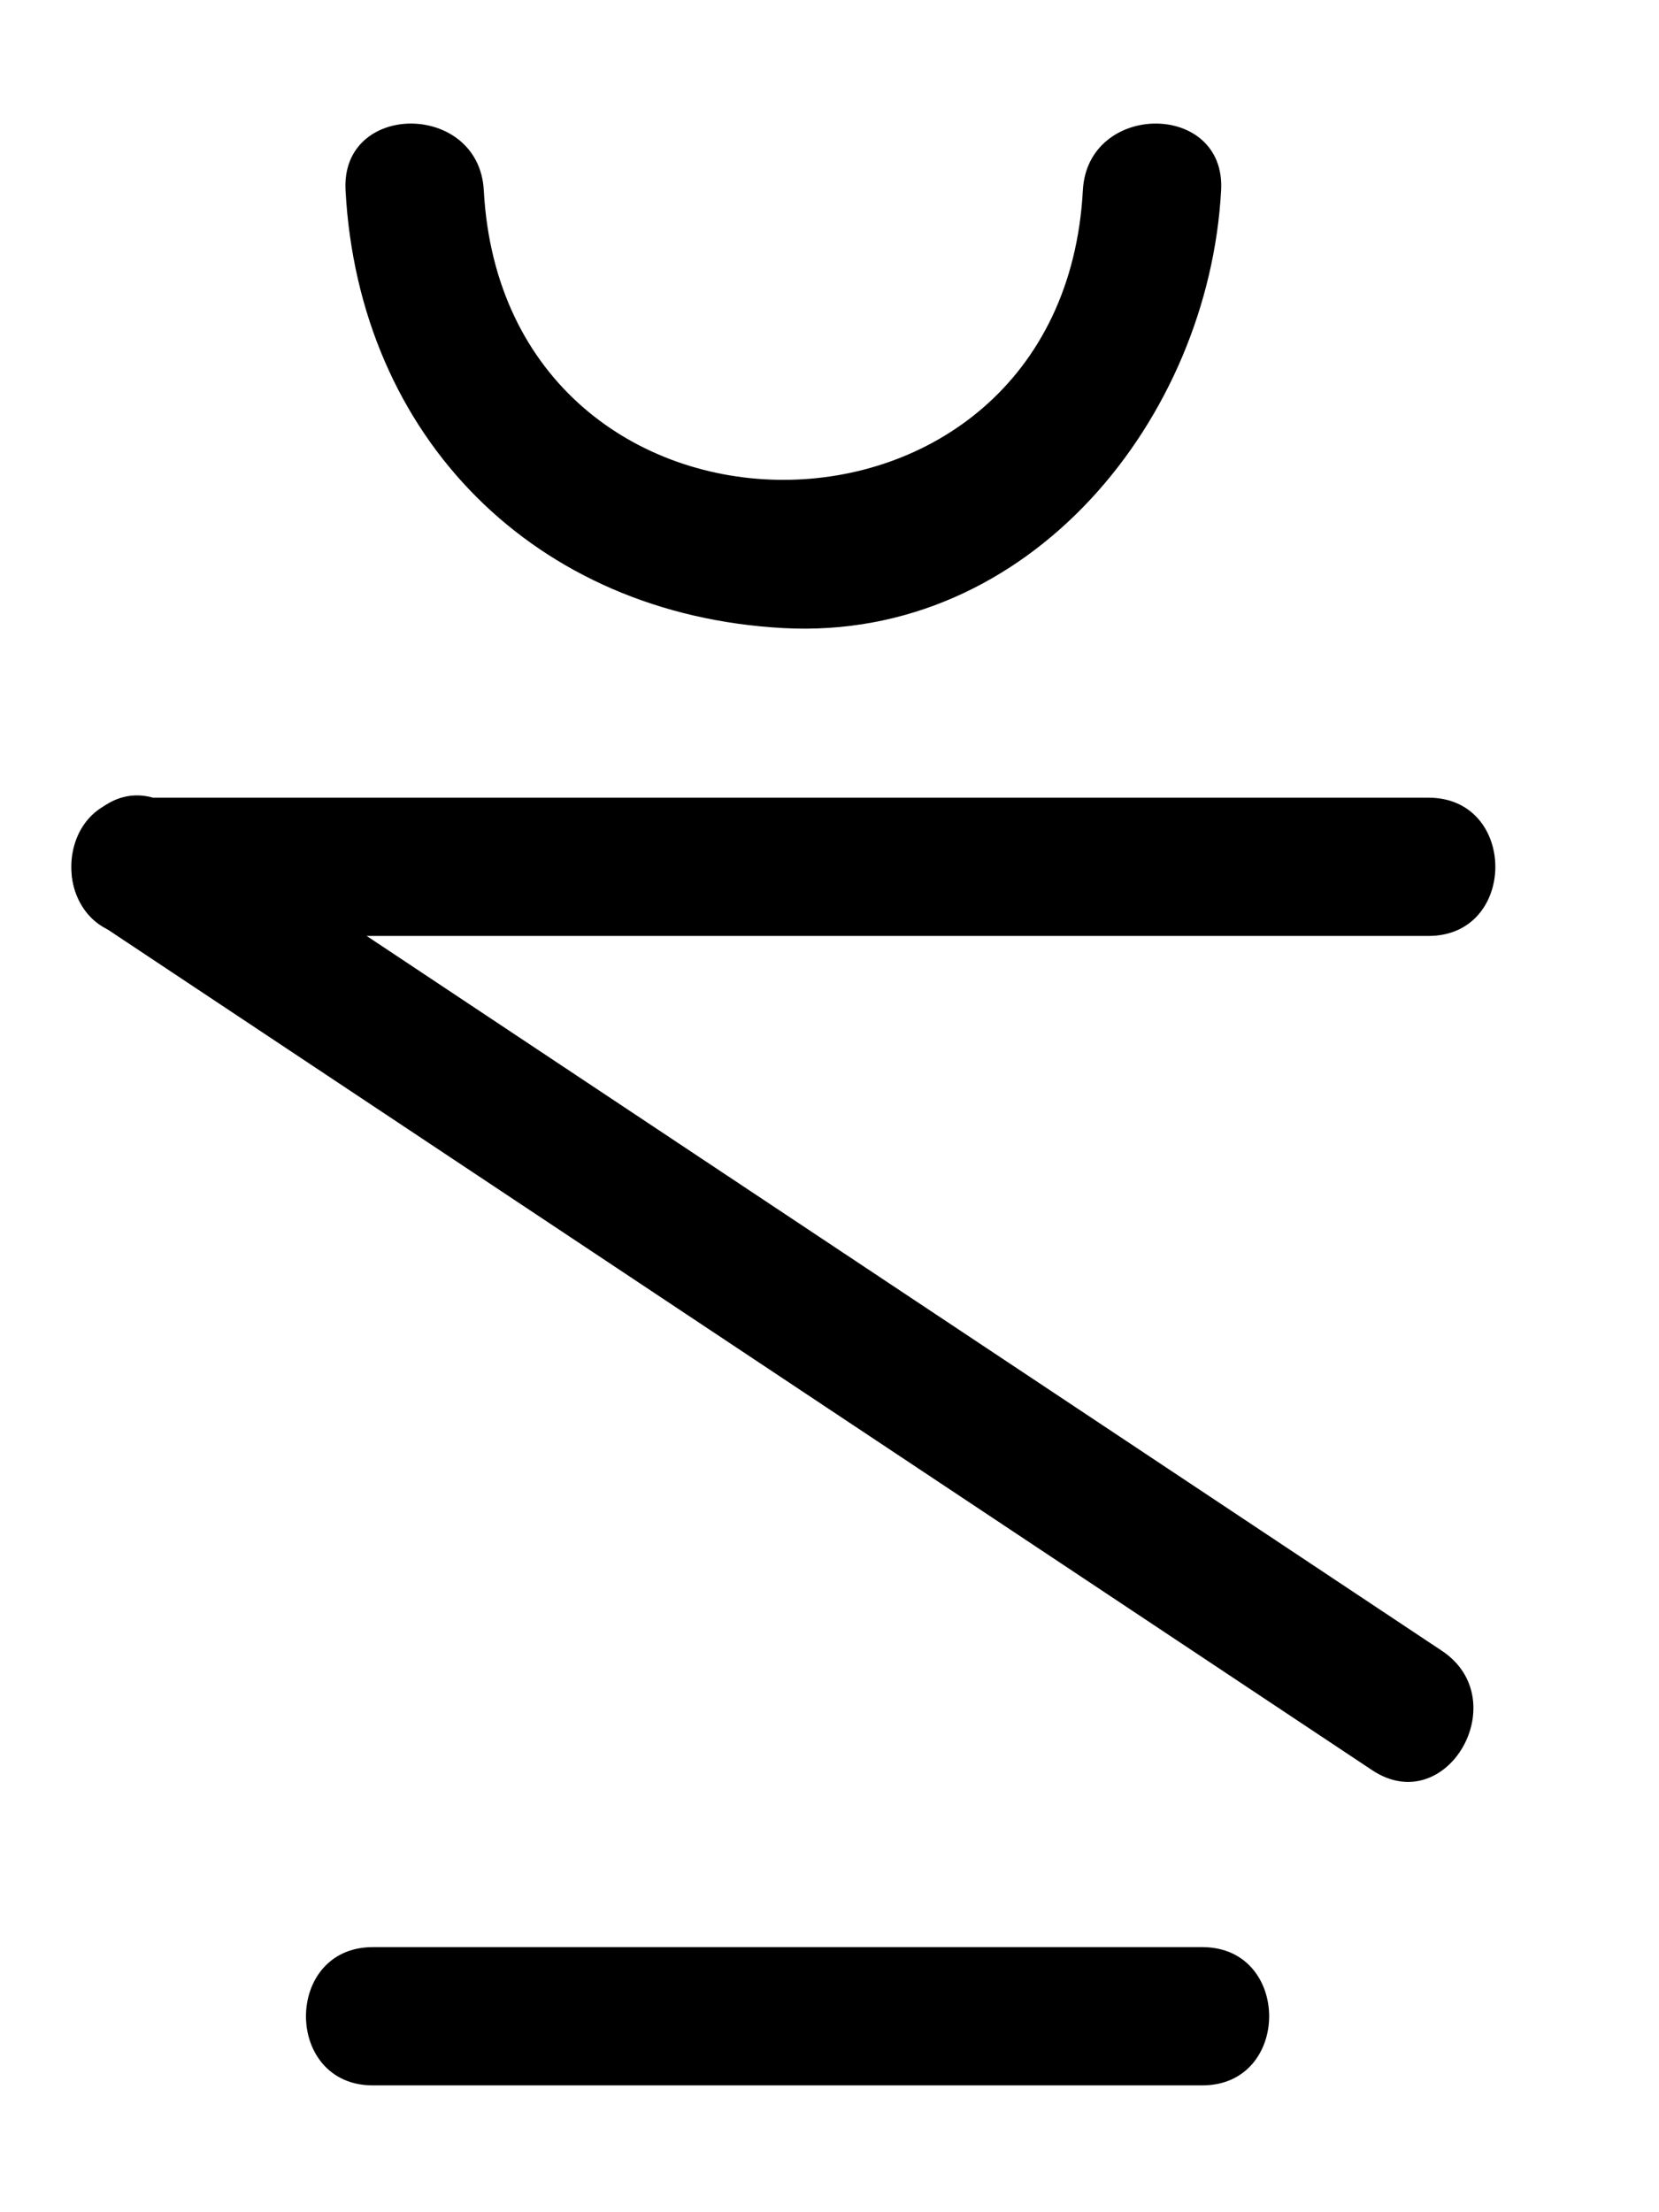 <?xml version="1.0" encoding="utf-8"?>
<!-- Generator: Adobe Illustrator 15.1.0, SVG Export Plug-In  -->
<!DOCTYPE svg PUBLIC "-//W3C//DTD SVG 1.1//EN" "http://www.w3.org/Graphics/SVG/1.1/DTD/svg11.dtd">
<svg version="1.1"
	 xmlns="http://www.w3.org/2000/svg" xmlns:xlink="http://www.w3.org/1999/xlink" xmlns:a="http://ns.adobe.com/AdobeSVGViewerExtensions/3.0/"
	 x="0px" y="0px" width="18px" height="24px" viewBox="0.28 6 18 24" enable-background="new 0.28 6 18 24" xml:space="preserve">
<defs>
</defs>
<g>
	<g>
		<path d="M4.325,28.624c3,0,6,0,9,0c0.967,0,0.967-1.5,0-1.5c-3,0-6,0-9,0C3.358,27.124,3.358,28.624,4.325,28.624L4.325,28.624z"
			/>
	</g>
</g>
<g>
	<g>
		<path d="M1.4,16.052c4.589,3.051,9.178,6.102,13.767,9.152c0.808,0.538,1.558-0.762,0.757-1.295
			c-4.589-3.051-9.178-6.102-13.767-9.152C1.349,14.219,0.599,15.519,1.4,16.052L1.4,16.052z"/>
	</g>
</g>
<g>
	<g>
		<path d="M1.779,16.154c4.667,0,9.333,0,14,0c0.967,0,0.967-1.5,0-1.5c-4.667,0-9.333,0-14,0
			C0.812,14.654,0.812,16.154,1.779,16.154L1.779,16.154z"/>
	</g>
</g>
<g>
	<g>
		<path d="M12.029,8.064c-0.226,4.189-6.274,4.189-6.5,0c-0.052-0.962-1.552-0.967-1.5,0c0.145,2.688,2.063,4.605,4.75,4.75
			c2.682,0.145,4.617-2.28,4.75-4.75C13.581,7.097,12.081,7.102,12.029,8.064L12.029,8.064z"/>
	</g>
</g>
<rect id="_x3C_Slice_x3E__87_" y="6" fill="none" width="18" height="24"/>
<rect id="_x3C_Slice_x3E__86_" x="18" fill="none" width="21" height="31"/>
</svg>
